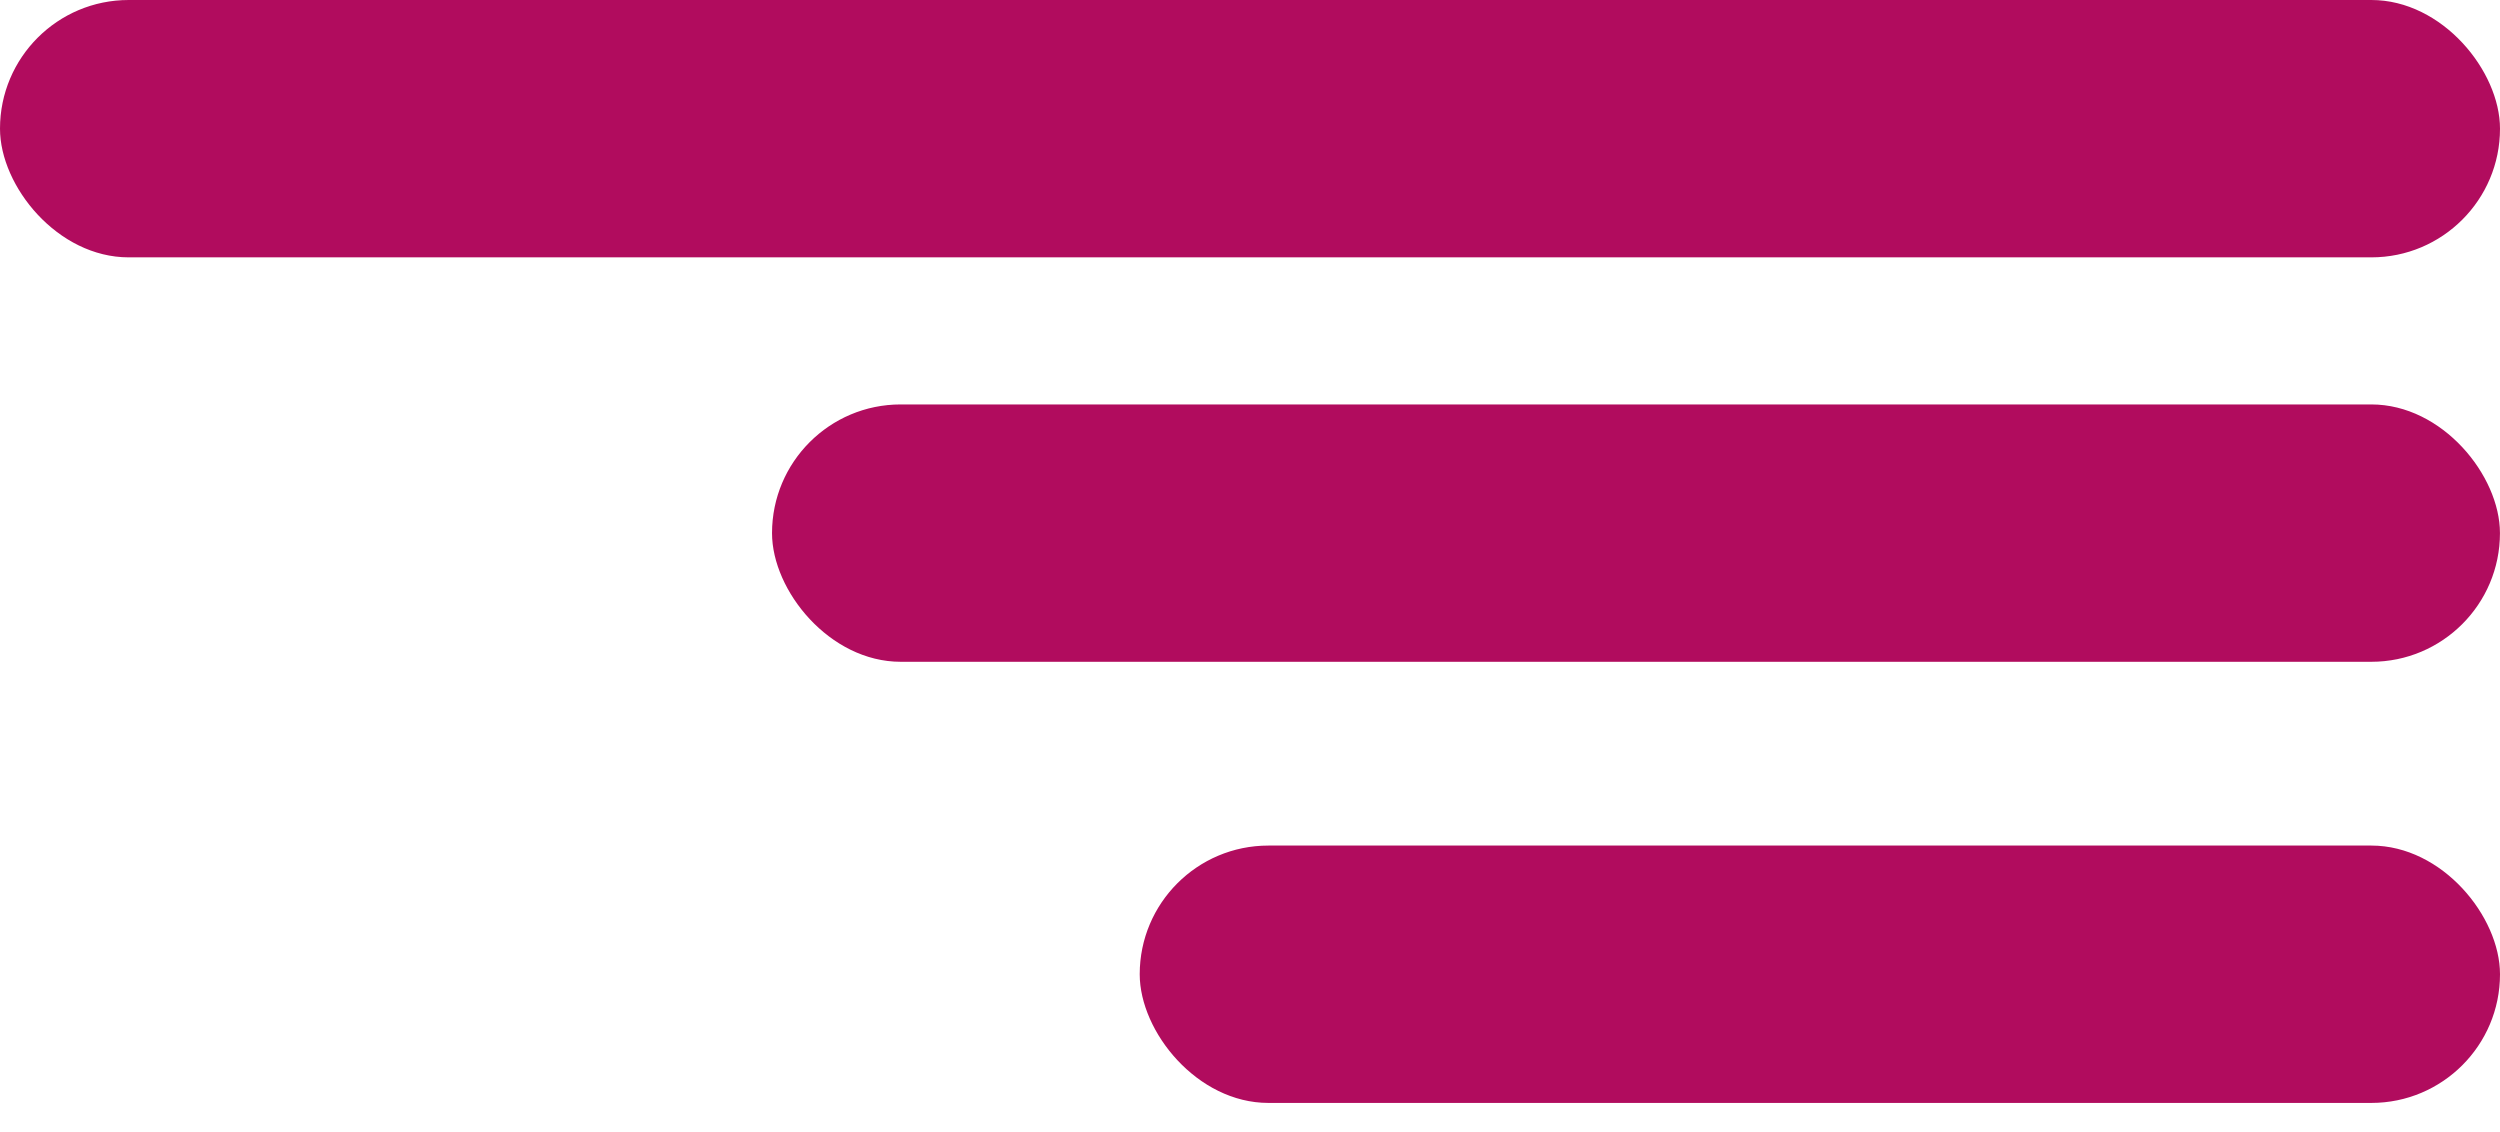 <svg width="53" height="24" viewBox="0 0 53 24" fill="none" xmlns="http://www.w3.org/2000/svg">
<rect width="53" height="5.456" rx="2.728" fill="#B10C5E"/>
<rect x="16.367" y="8.574" width="36.632" height="5.456" rx="2.728" fill="#B10C5E"/>
<rect x="24.162" y="17.926" width="28.838" height="5.456" rx="2.728" fill="#B10C5E"/>
</svg>
